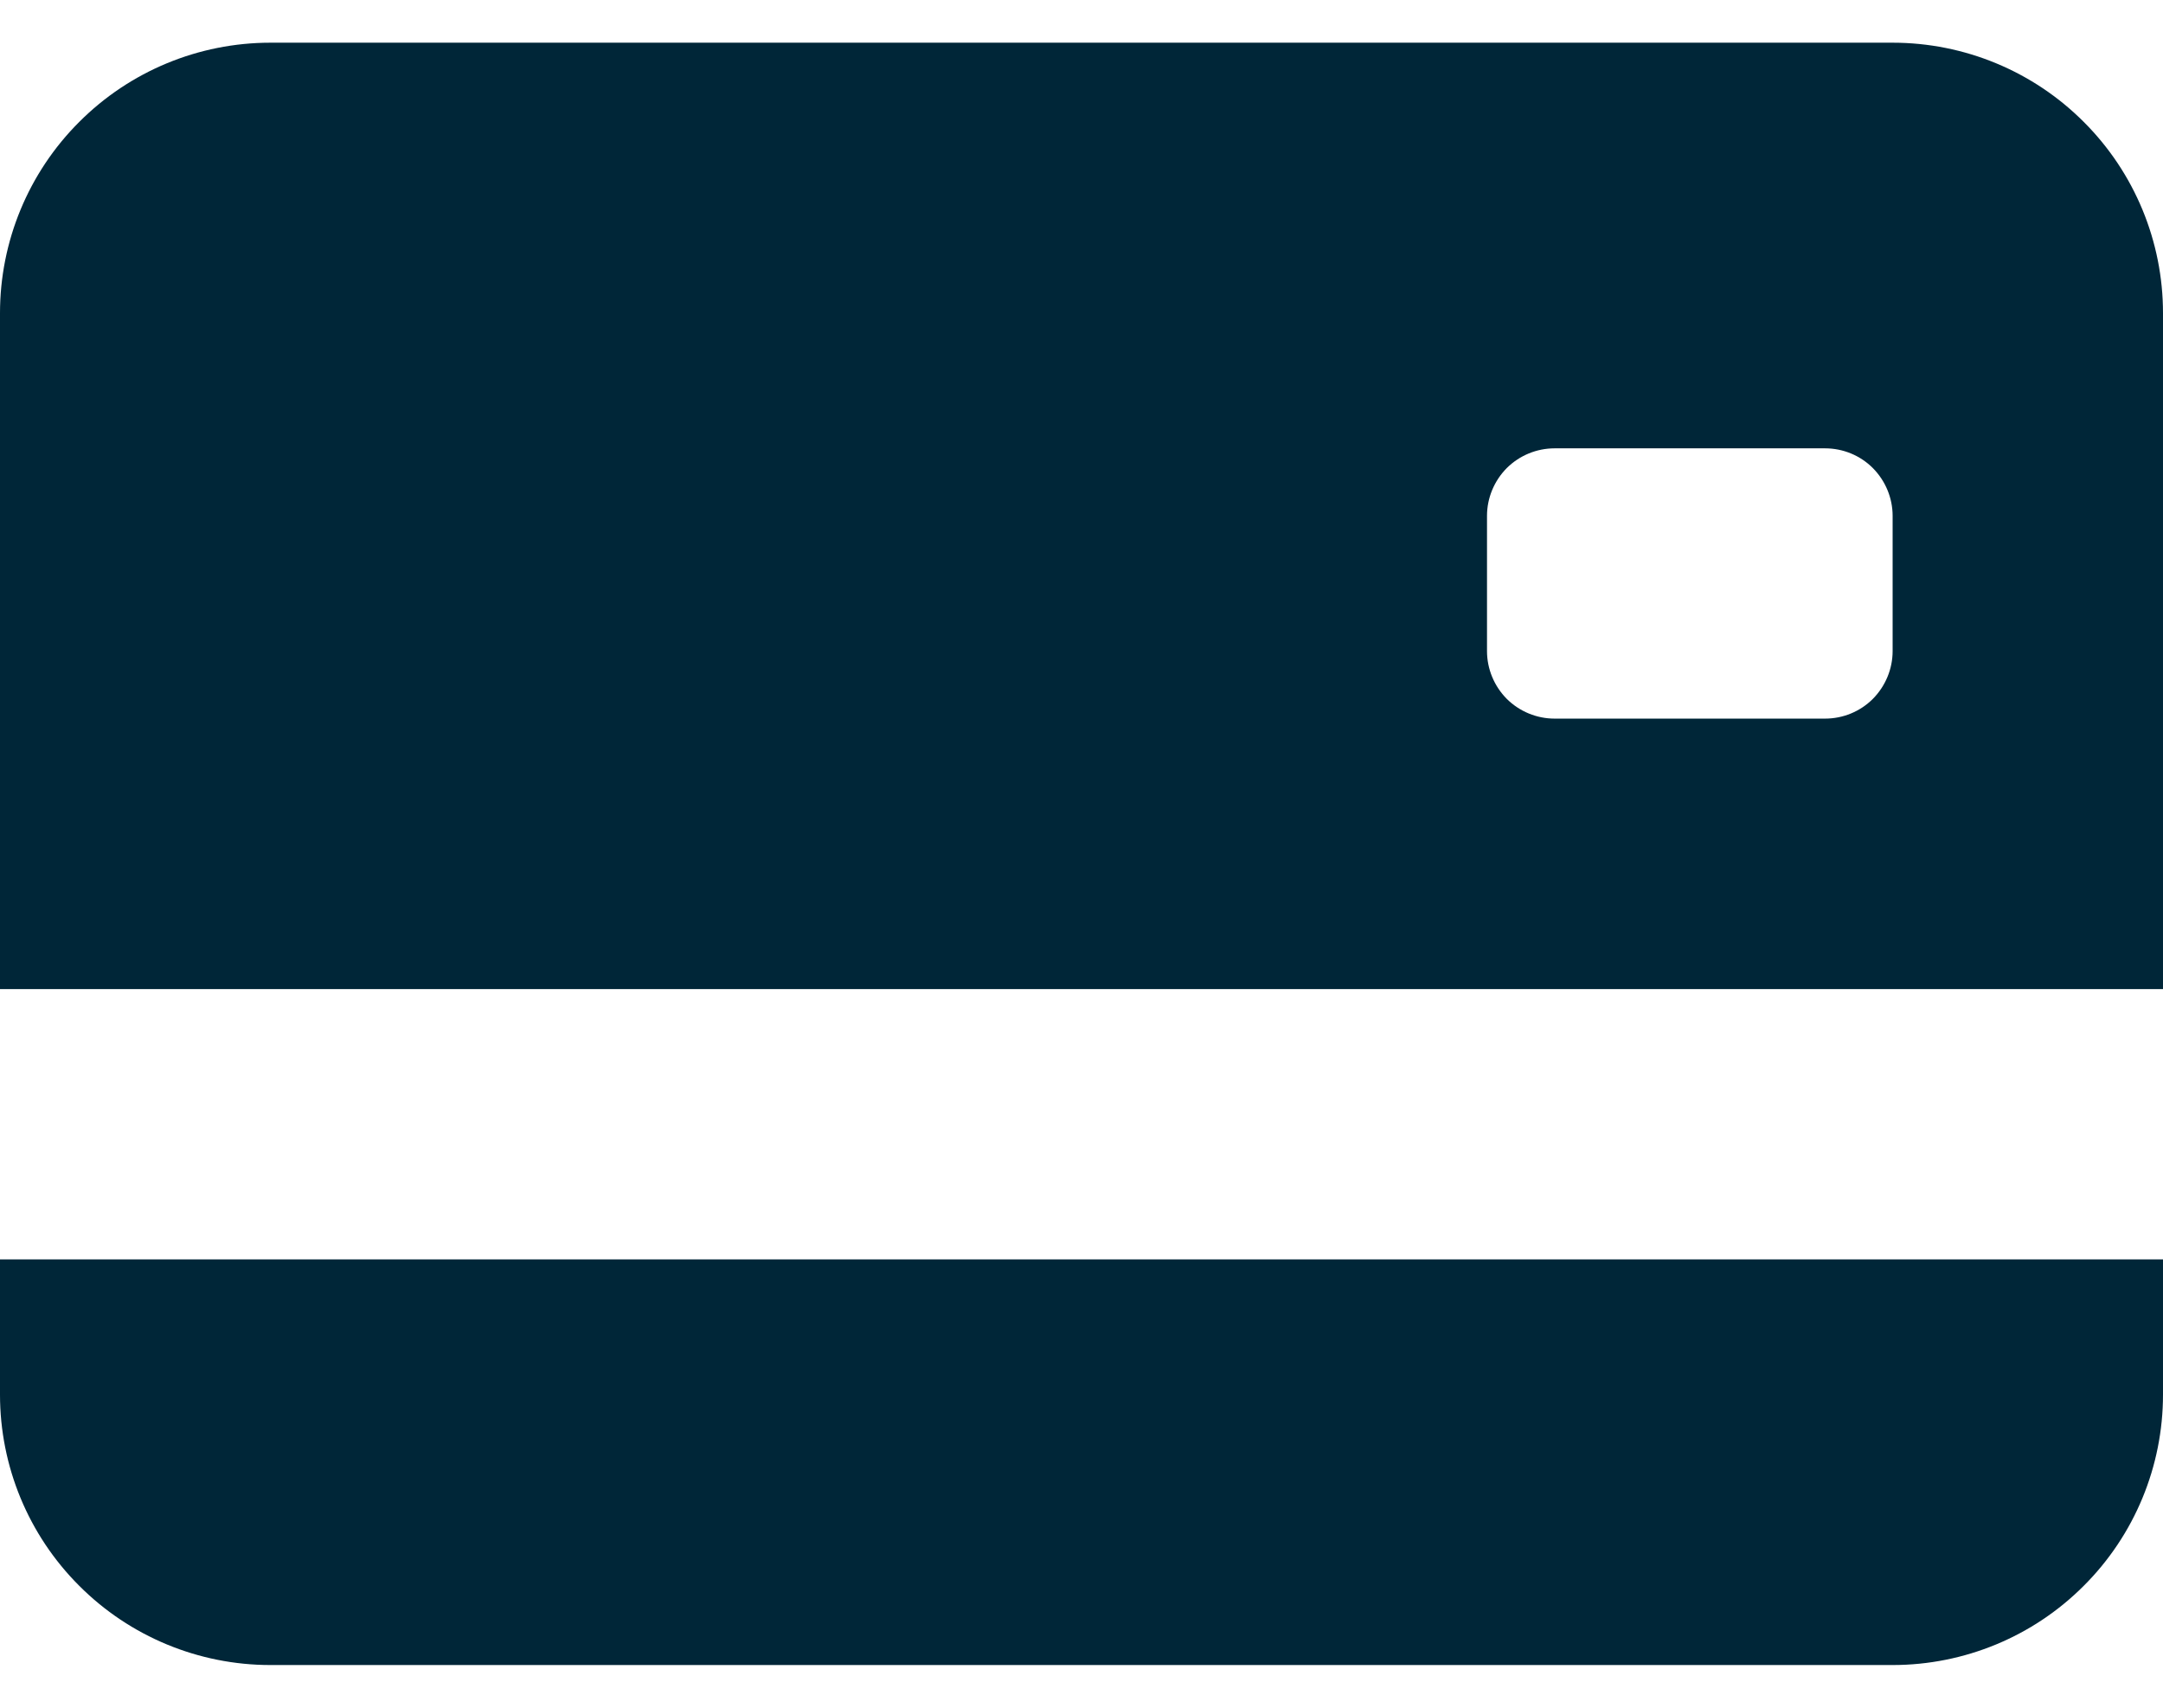 <svg width="19" height="15" viewBox="0 0 19 15" fill="none" xmlns="http://www.w3.org/2000/svg">
<path d="M0 2.75C0 2.12 0.25 1.516 0.696 1.071C1.141 0.625 1.745 0.375 2.375 0.375H16.625C17.255 0.375 17.859 0.625 18.304 1.071C18.75 1.516 19 2.12 19 2.75V8.688H0V2.75ZM13.656 3.938C13.499 3.938 13.348 4 13.236 4.111C13.125 4.223 13.062 4.374 13.062 4.531V5.719C13.062 5.876 13.125 6.027 13.236 6.139C13.348 6.25 13.499 6.312 13.656 6.312H16.031C16.189 6.312 16.34 6.25 16.451 6.139C16.562 6.027 16.625 5.876 16.625 5.719V4.531C16.625 4.374 16.562 4.223 16.451 4.111C16.34 4 16.189 3.938 16.031 3.938H13.656ZM0 11.062V12.25C0 12.88 0.25 13.484 0.696 13.929C1.141 14.375 1.745 14.625 2.375 14.625H16.625C17.255 14.625 17.859 14.375 18.304 13.929C18.75 13.484 19 12.88 19 12.25V11.062H0Z" fill="#002638"/>
</svg>
